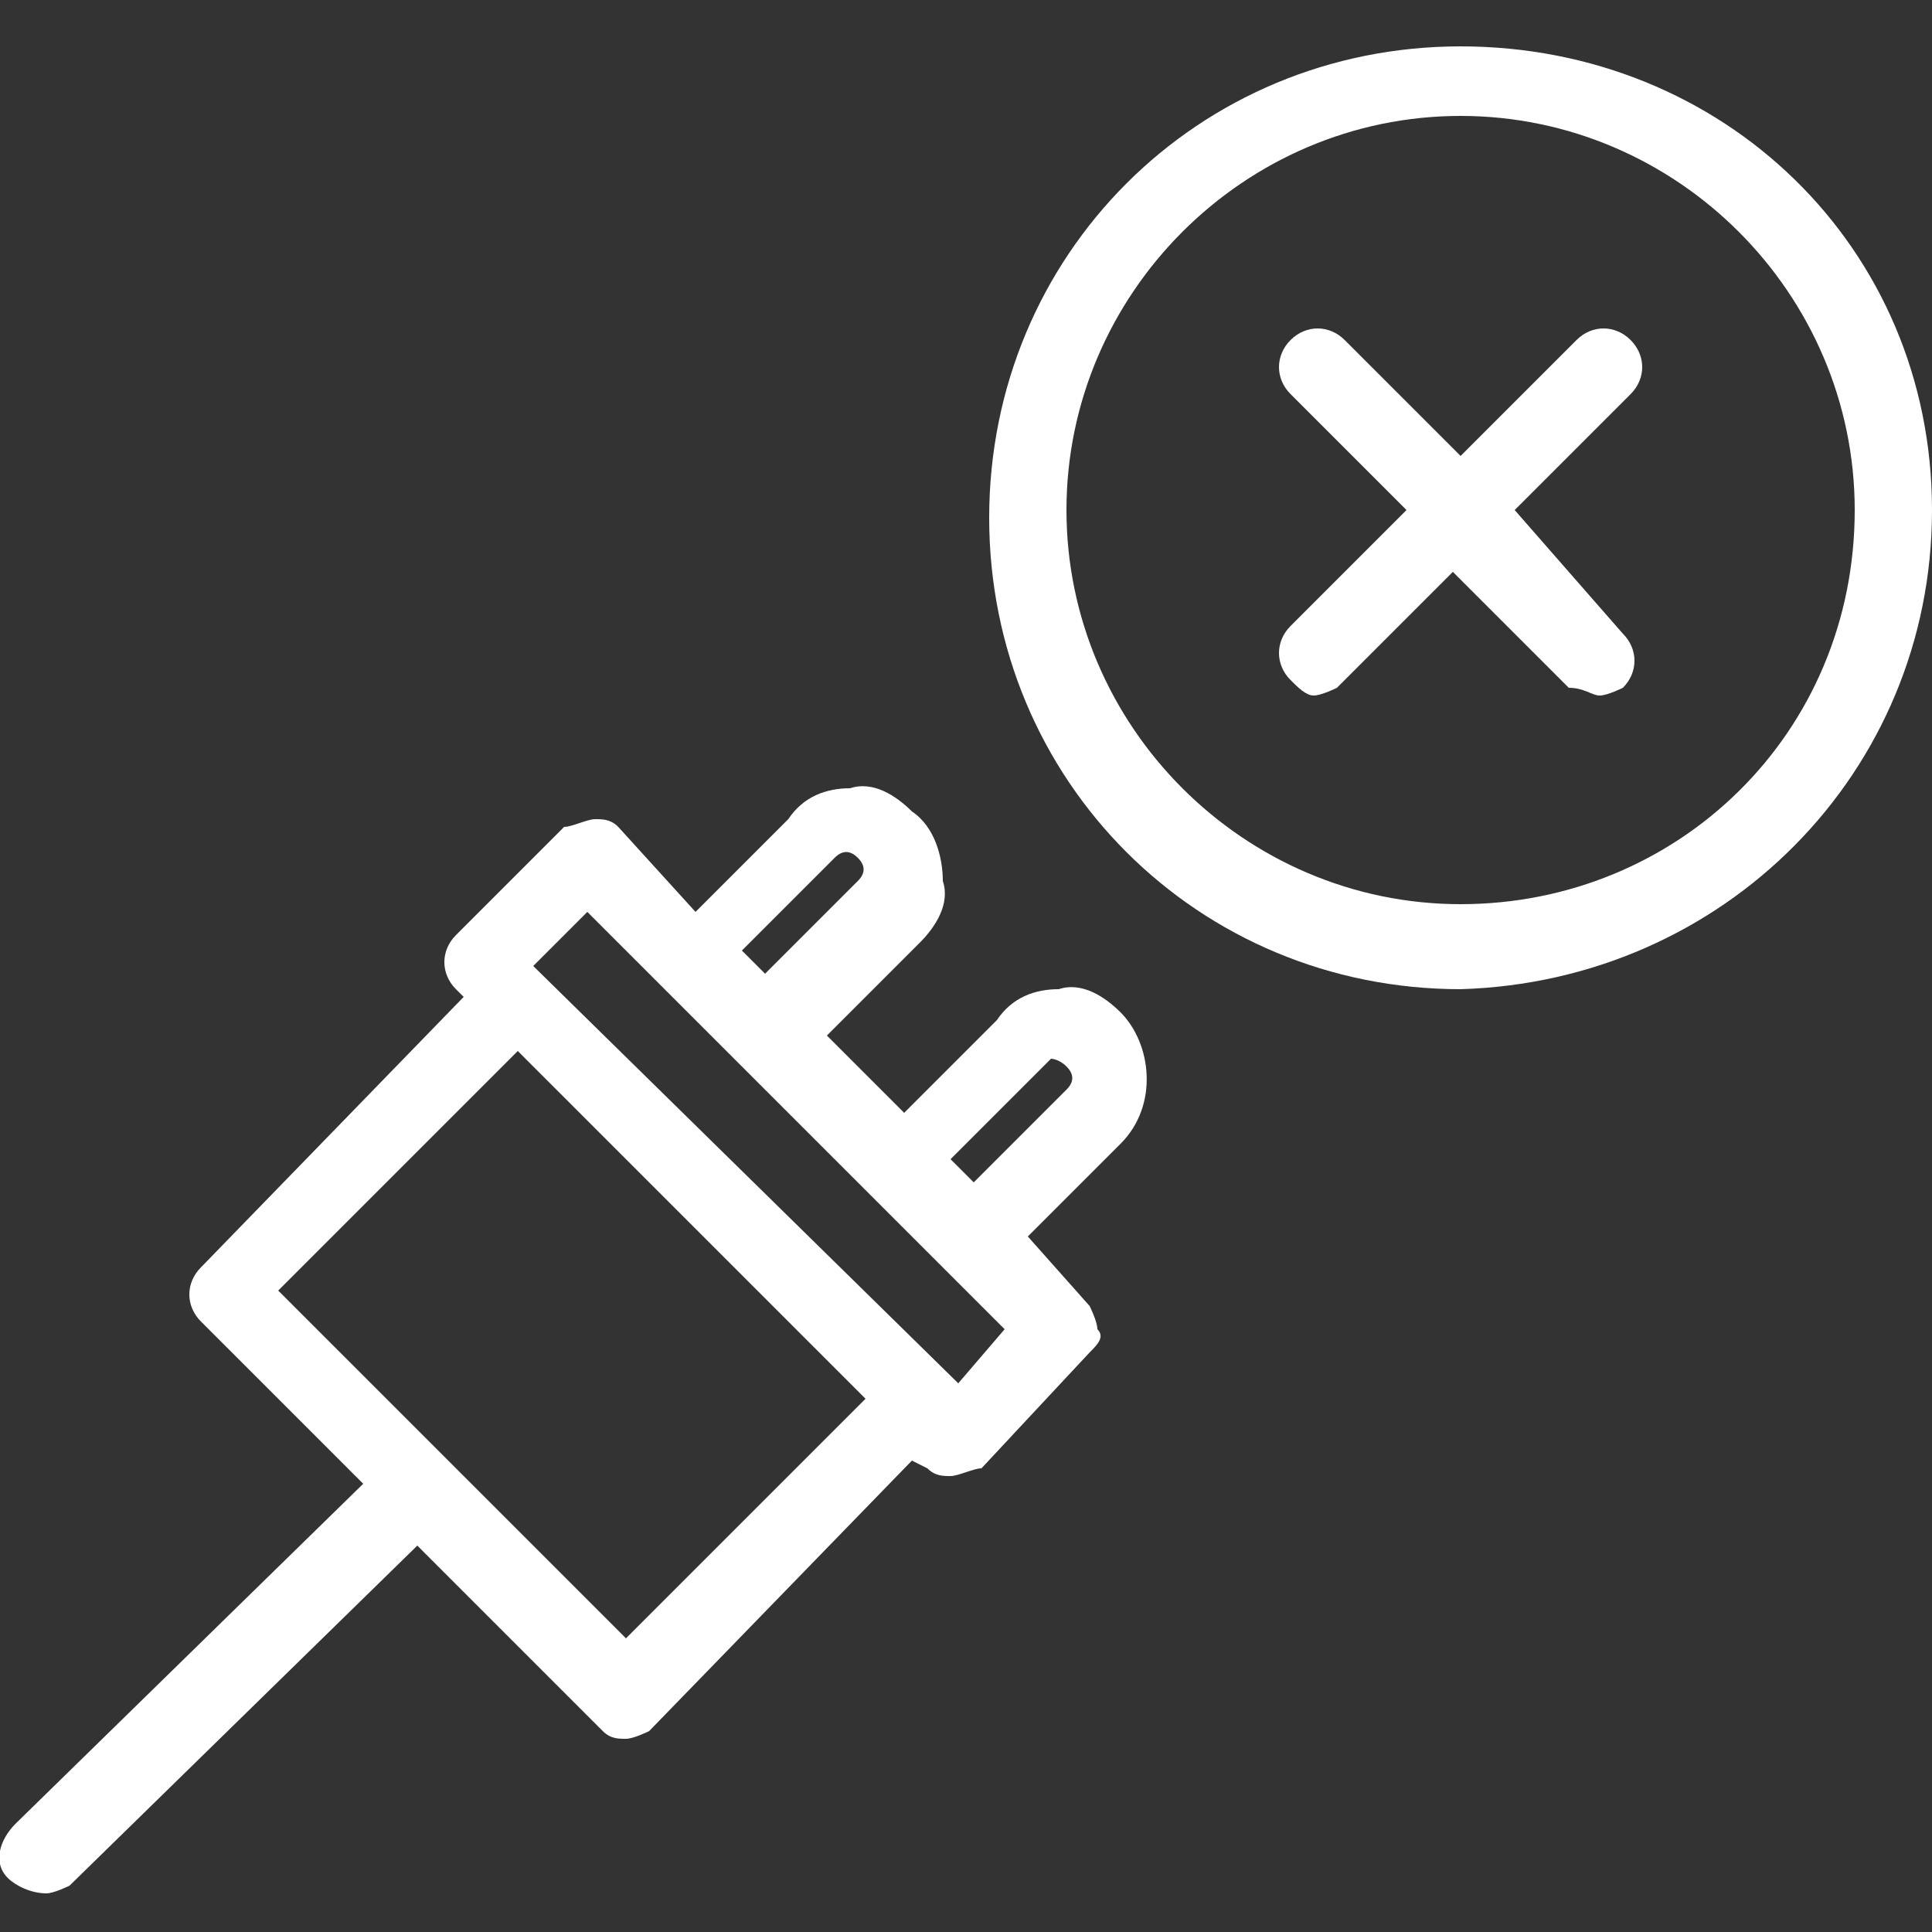 <?xml version="1.0" encoding="utf-8"?>
<!-- Generator: Adobe Illustrator 24.3.0, SVG Export Plug-In . SVG Version: 6.00 Build 0)  -->
<svg version="1.1" id="Layer_1" xmlns="http://www.w3.org/2000/svg" xmlns:xlink="http://www.w3.org/1999/xlink" x="0px" y="0px"
	 viewBox="0 0 25 25" style="enable-background:new 0 0 25 25;" xml:space="preserve">
<rect x="0" y="0" width="25" height="25" fill="#333333" stroke="none"/>
<style type="text/css">
	.st0{fill:#FFFFFF;}
</style>
<g id="Layer_2_1_">
	<g id="Layer_1-2">
		<path class="st0" d="M14.5,13.1c-0.2-0.2-0.5-0.4-0.8-0.3l0,0c-0.3,0-0.6,0.1-0.8,0.4l-1.2,1.2l-1-1l1.2-1.2
			c0.2-0.2,0.4-0.5,0.3-0.8c0-0.3-0.1-0.7-0.4-0.9c-0.2-0.2-0.5-0.4-0.8-0.3l0,0c-0.3,0-0.6,0.1-0.8,0.4l-1.2,1.2L8,10.7
			c-0.1-0.1-0.2-0.1-0.3-0.1c-0.1,0-0.3,0.1-0.4,0.1l-1.4,1.4c-0.2,0.2-0.2,0.5,0,0.7c0,0,0,0,0,0l0.1,0.1l-3.4,3.5
			c-0.2,0.2-0.2,0.5,0,0.7l2.1,2.1l-4.5,4.4c-0.2,0.2-0.3,0.5-0.1,0.7c0.1,0.1,0.3,0.2,0.5,0.2c0.1,0,0.3-0.1,0.3-0.1l4.5-4.4
			l2.4,2.4c0.1,0.1,0.2,0.1,0.3,0.1l0,0c0.1,0,0.3-0.1,0.3-0.1l3.4-3.5L12,19c0.1,0.1,0.2,0.1,0.3,0.1c0.1,0,0.3-0.1,0.4-0.1
			l1.4-1.5c0.1-0.1,0.2-0.2,0.1-0.3c0-0.1-0.1-0.3-0.1-0.3L13.3,16l1.2-1.2C15,14.3,14.9,13.5,14.5,13.1z M10.8,11.1
			c0.1-0.1,0.2-0.1,0.3,0c0.1,0.1,0.1,0.2,0,0.3l0,0l-1.2,1.2l-0.3-0.3L10.8,11.1z M8.1,21.2l-2.4-2.4l0,0l-2.1-2.1l3.1-3.1l4.5,4.5
			L8.1,21.2z M12.4,17.9l-5.5-5.4l0.7-0.7l0.9,0.9l0,0l1,1l0,0l1.7,1.7l0,0l1,1l0,0l0.8,0.8L12.4,17.9z M13.8,14.1l-1.2,1.2L12.3,15
			l1.2-1.2c0,0,0.1-0.1,0.1-0.1l0,0c0,0,0.1,0,0.2,0.1C13.9,13.9,13.9,14,13.8,14.1z"/>
		<path class="st0" d="M18.9,12.8c-3.4,0-6.1-2.7-6.1-6.1c0-3.4,2.7-6.1,6.1-6.1S25,3.2,25,6.6c0,0,0,0,0,0
			C25,10,22.3,12.7,18.9,12.8z M18.9,1.5c-2.8,0-5.1,2.3-5.1,5.1s2.3,5.1,5.1,5.1S24,9.5,24,6.6c0,0,0,0,0,0
			C24,3.8,21.7,1.5,18.9,1.5z"/>
		<path class="st0" d="M19.6,6.6l1.5-1.5c0.2-0.2,0.2-0.5,0-0.7s-0.5-0.2-0.7,0l0,0l-1.5,1.5l-1.5-1.5c-0.2-0.2-0.5-0.2-0.7,0
			c0,0,0,0,0,0c-0.2,0.2-0.2,0.5,0,0.7l1.5,1.5l-1.5,1.5c-0.2,0.2-0.2,0.5,0,0.7C16.8,8.9,16.9,9,17,9c0.1,0,0.3-0.1,0.3-0.1
			l1.5-1.5l1.5,1.5C20.5,8.9,20.6,9,20.7,9c0.1,0,0.3-0.1,0.3-0.1c0.2-0.2,0.2-0.5,0-0.7c0,0,0,0,0,0L19.6,6.6z"/>
	</g>
</g>
</svg>
